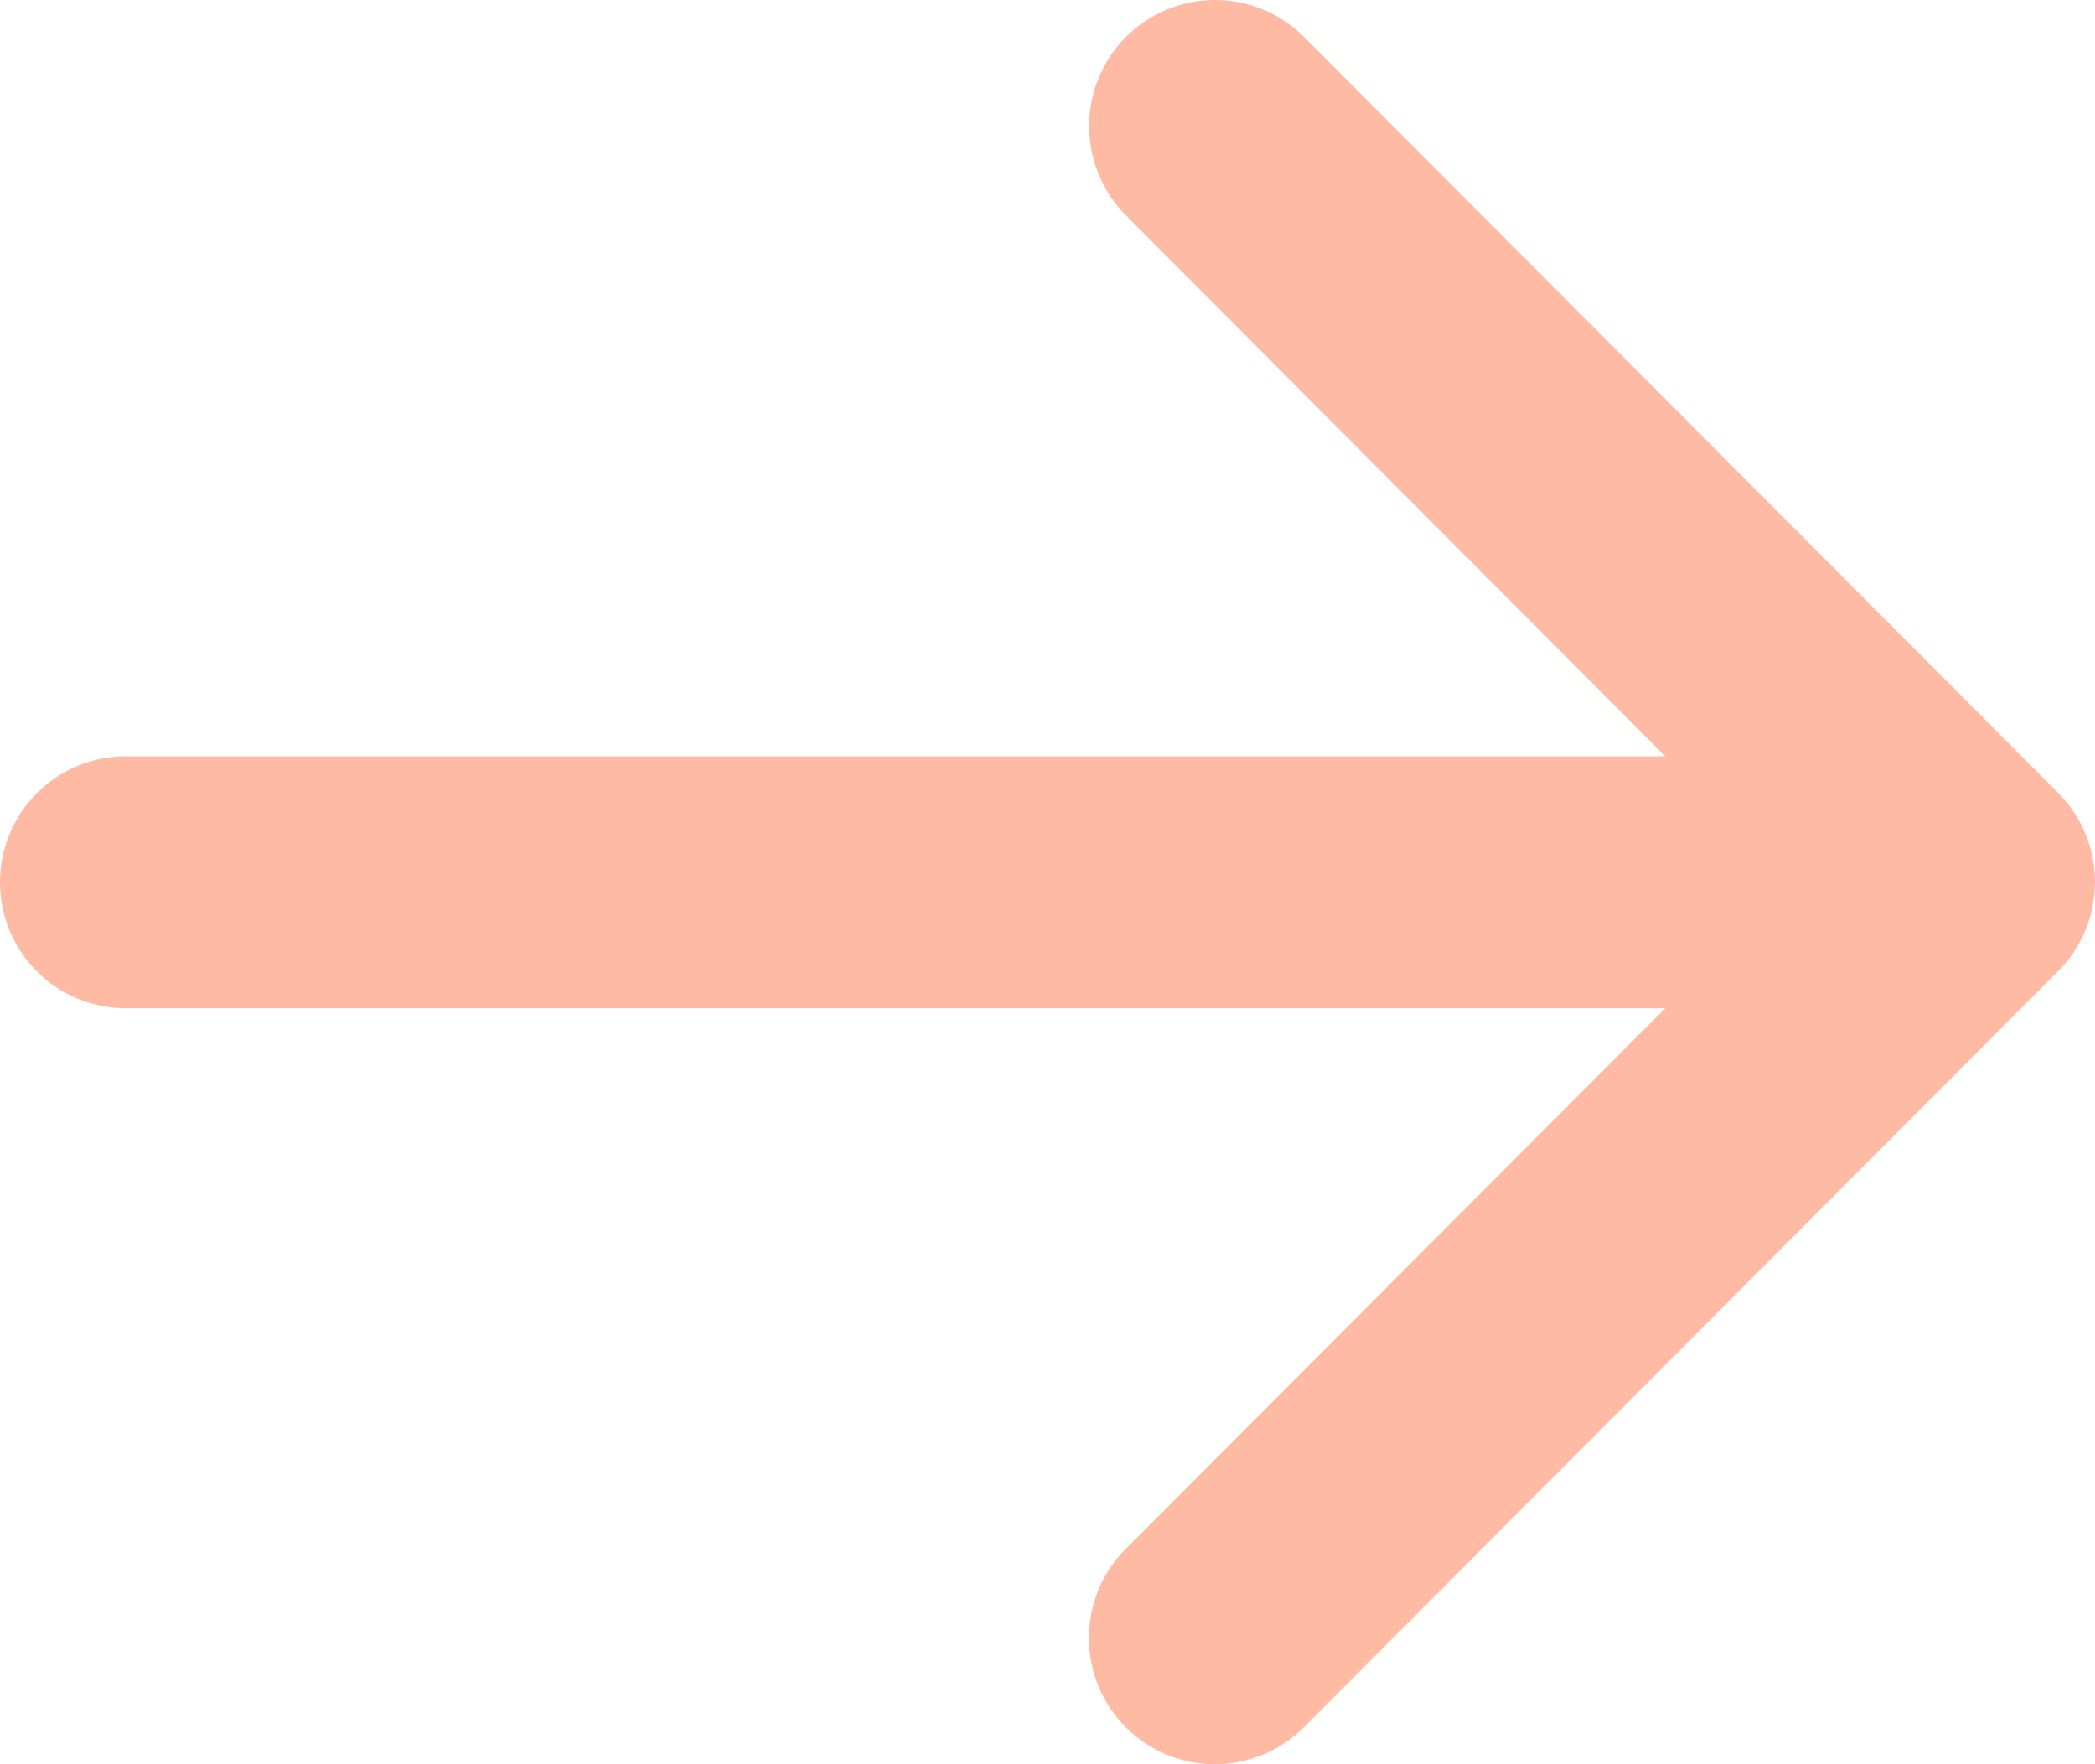 <svg width="38" height="32" viewBox="0 0 38 32" fill="none" xmlns="http://www.w3.org/2000/svg">
<path d="M37.327 17.619L23.649 31.33C23.221 31.759 22.64 32 22.034 32C21.429 32 20.848 31.759 20.42 31.33C19.991 30.9 19.751 30.318 19.751 29.711C19.751 29.104 19.991 28.522 20.42 28.093L30.205 18.288H2.28C1.675 18.288 1.095 18.047 0.668 17.619C0.24 17.19 0 16.609 0 16.003C0 15.397 0.24 14.816 0.668 14.387C1.095 13.959 1.675 13.718 2.28 13.718H30.205L20.423 3.908C19.995 3.478 19.755 2.896 19.755 2.289C19.755 1.682 19.995 1.1 20.423 0.67C20.852 0.241 21.433 6.39656e-09 22.038 0C22.644 -6.39657e-09 23.225 0.241 23.653 0.67L37.331 14.38C37.543 14.593 37.712 14.846 37.827 15.124C37.941 15.402 38 15.7 38 16.001C38 16.302 37.94 16.6 37.824 16.878C37.709 17.155 37.54 17.407 37.327 17.619Z" fill="#FFBAA4"/>
</svg>
